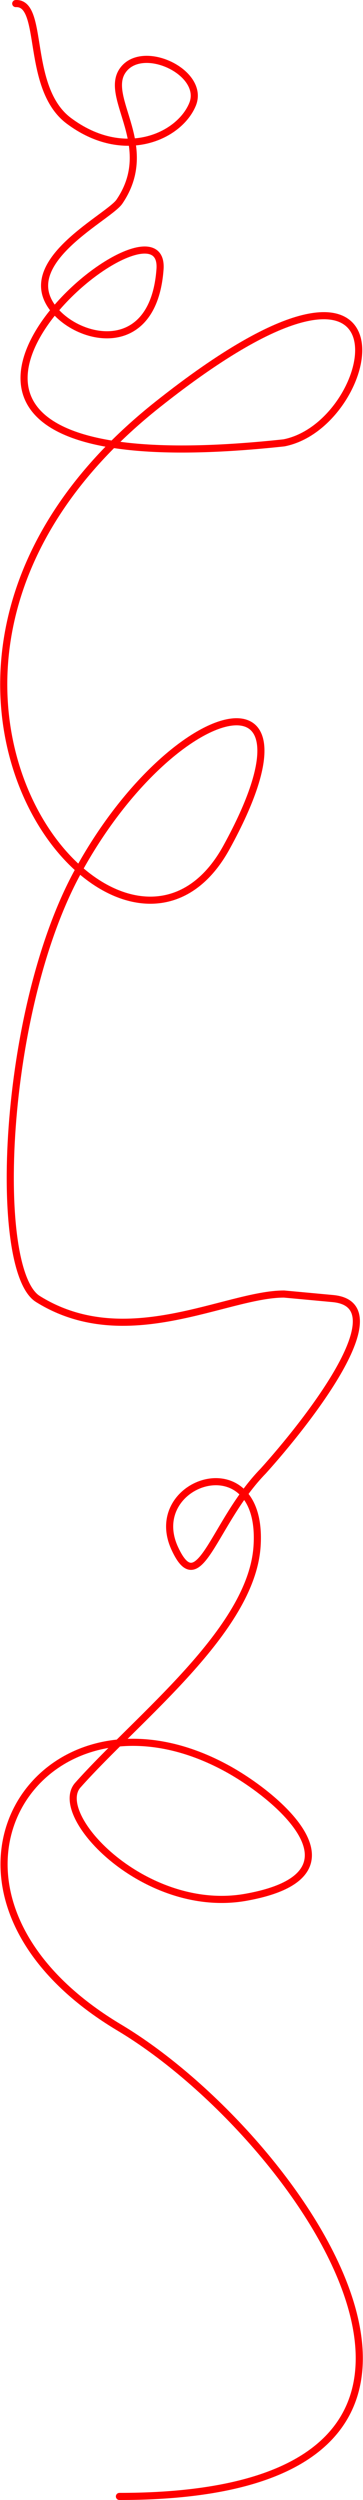 <svg width="1021" height="7020" viewBox="0 0 1021 7020" fill="none" xmlns="http://www.w3.org/2000/svg" class="squiggle">
<path d="M44.281 10.052C126.27 5.956 70.02 246.931 193.731 339.324C348.37 454.815 504.042 383.555 541.404 293.455C578.767 203.356 398.182 118.171 344.214 199.26C292.946 276.293 441.771 410.585 335.911 566.211C308.872 605.962 98.249 709.551 128.347 825.042C158.444 940.533 429.317 1038.82 450.074 756.239C470.831 473.654 -623.102 1396.71 798.741 1243.54C1069.62 1190.3 1193.33 540.604 442.761 1136.24C-495.448 1880.79 342.139 2915.35 636.886 2379.67C931.633 1843.98 485.317 1959.42 218.592 2448.42C5.212 2839.61 -22.239 3567.19 106.453 3647.51C354.497 3802.32 636.491 3633.64 798.741 3633.64C799.285 3633.68 936.869 3646.44 937.406 3646.49C1124.14 3665.4 860.666 3997.24 740.622 4130.37C599.475 4274.8 561.283 4499.25 491.54 4347.88C404.361 4158.67 742.749 4046.45 723.03 4342.14C707.255 4578.7 388.452 4821.88 218.592 5013C143.867 5098.73 410.38 5377.96 691.843 5327.51C1043.67 5264.44 781.66 5043.61 636.886 4965C106.453 4677 -300.286 5313.58 335.911 5693.64C844.869 5997.68 1557.73 7010 335.911 7010" stroke="#FF0000" stroke-width="20" stroke-linejoin="round" stroke-linecap="round"/>
</svg>
